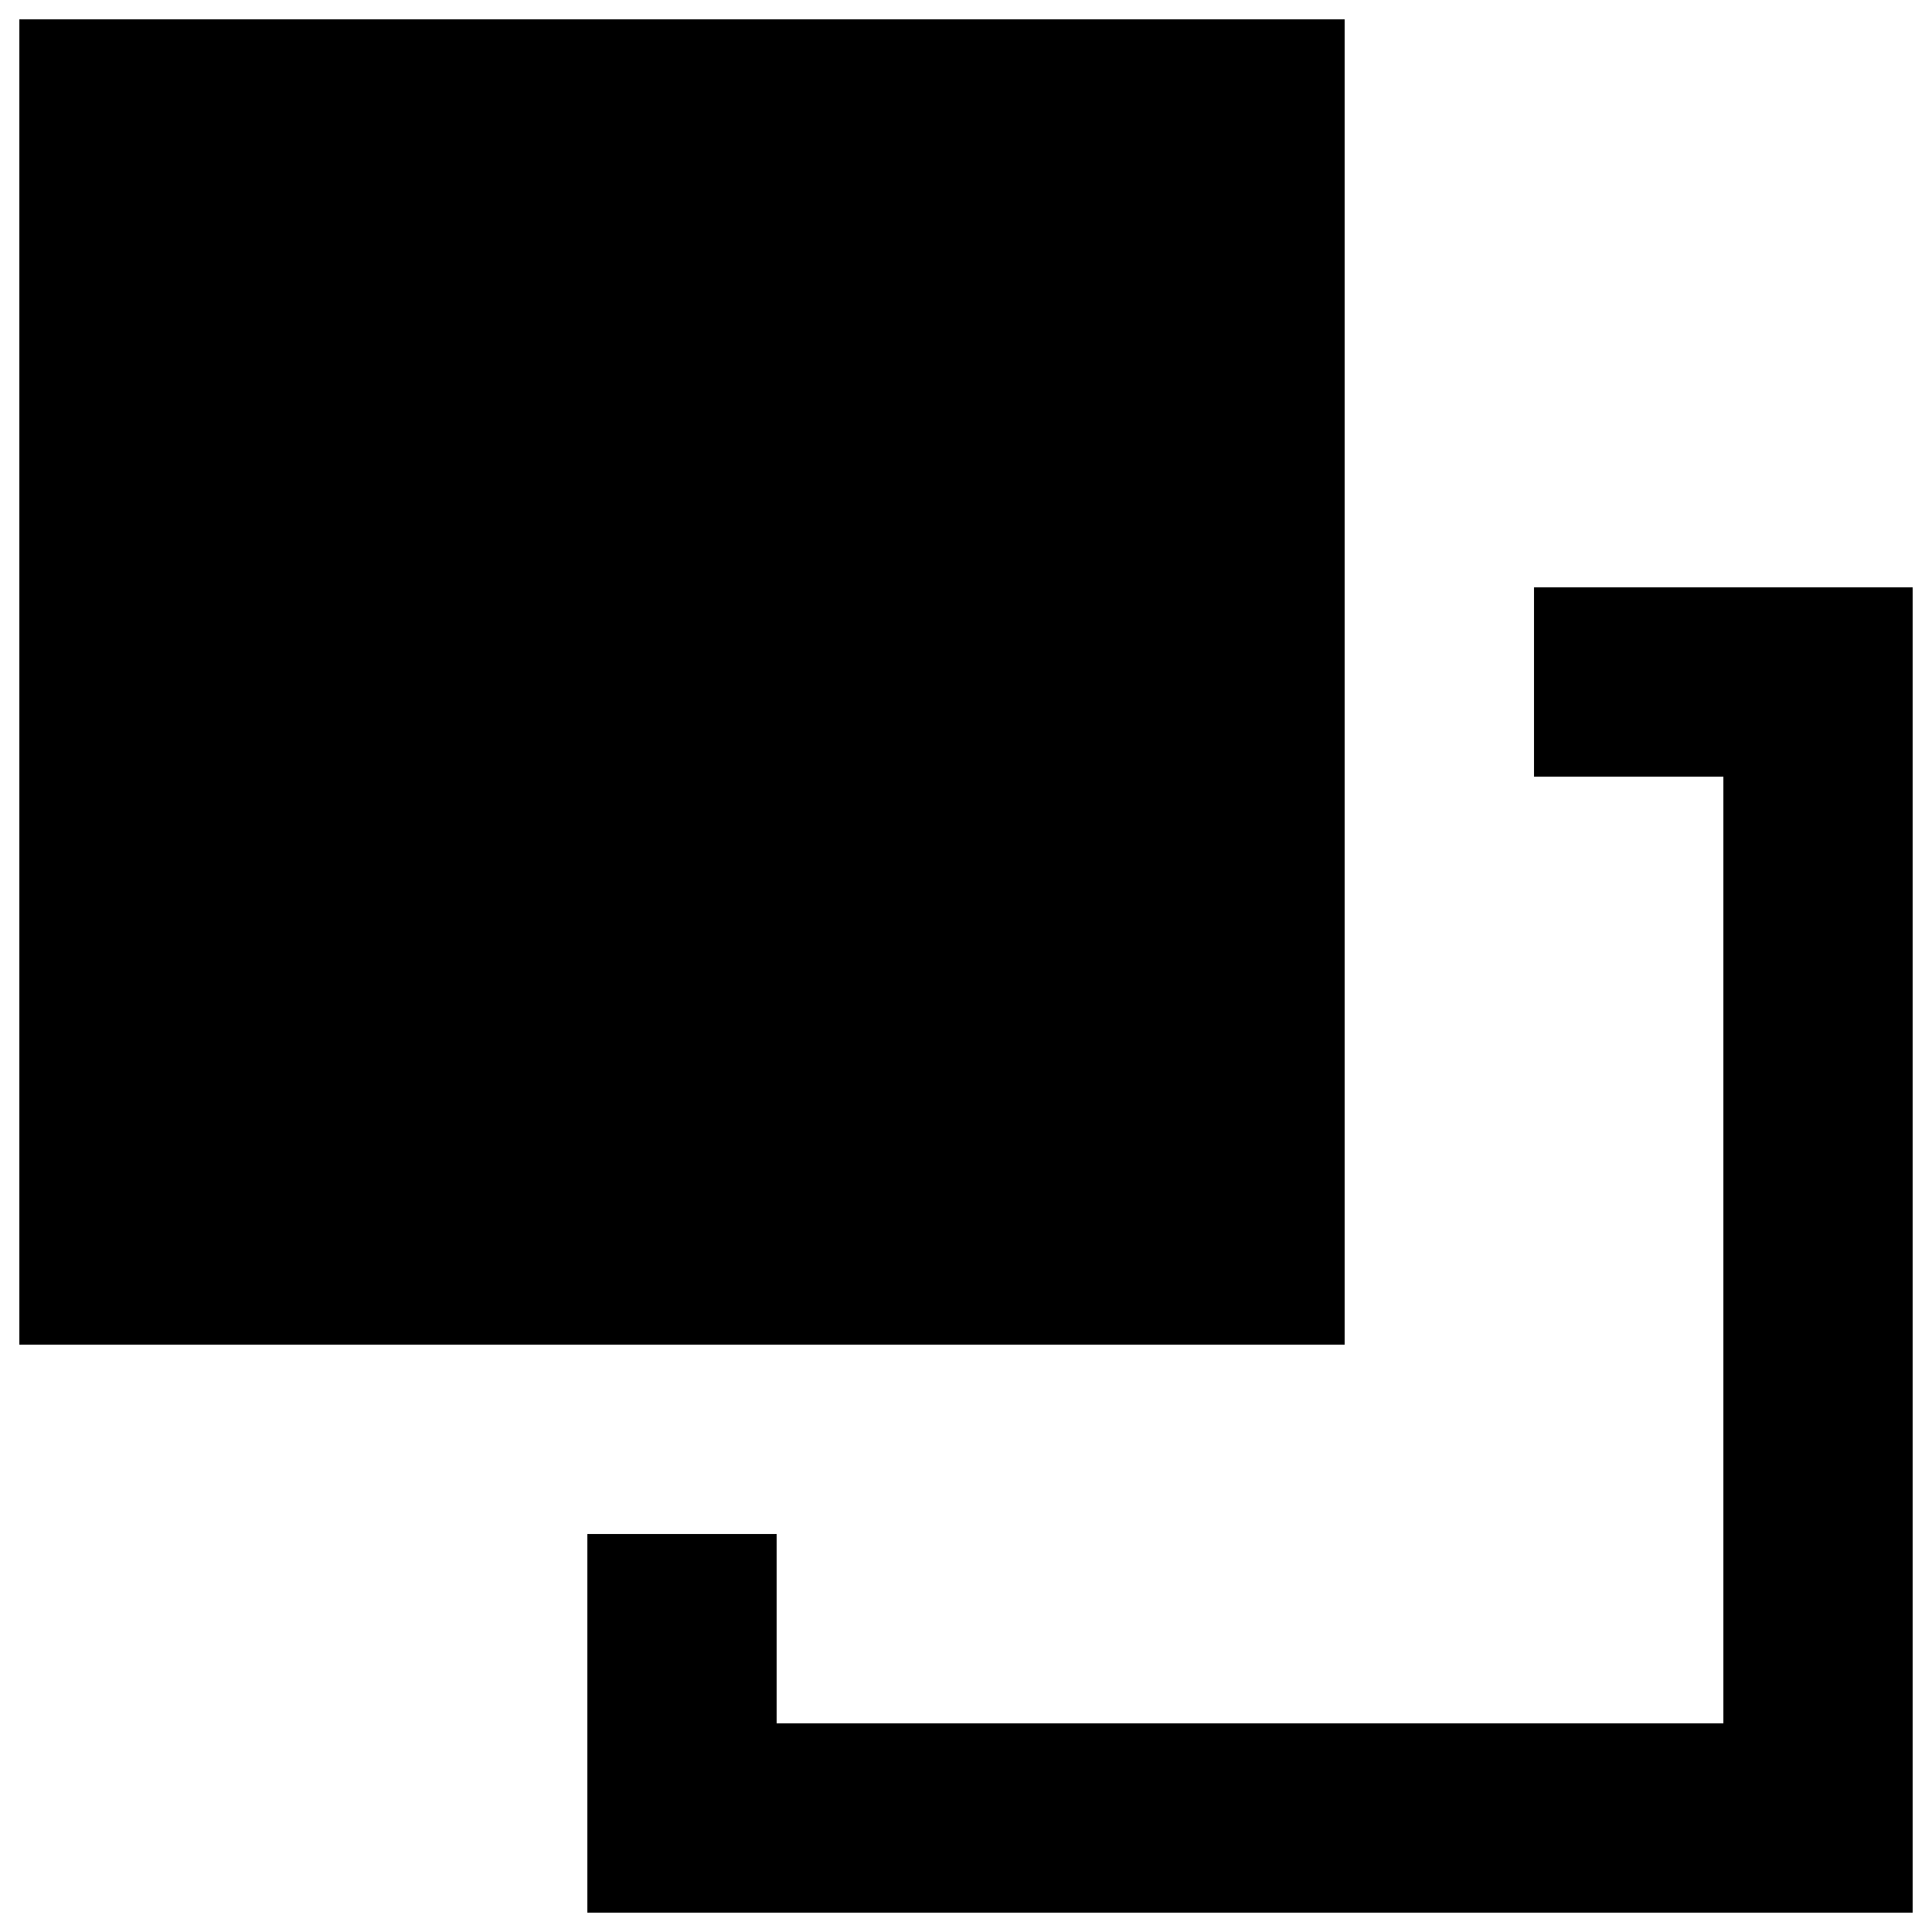 <svg xmlns="http://www.w3.org/2000/svg" x="0px" y="0px" viewBox="0 0 1000 1000" enable-background="new 0 0 1000 1000" xml:space="preserve"><g><path d="M10,10h686v686H10V10 M990,304v686H304V794h98v98h490V402h-98v-98H990z"></path></g></svg>